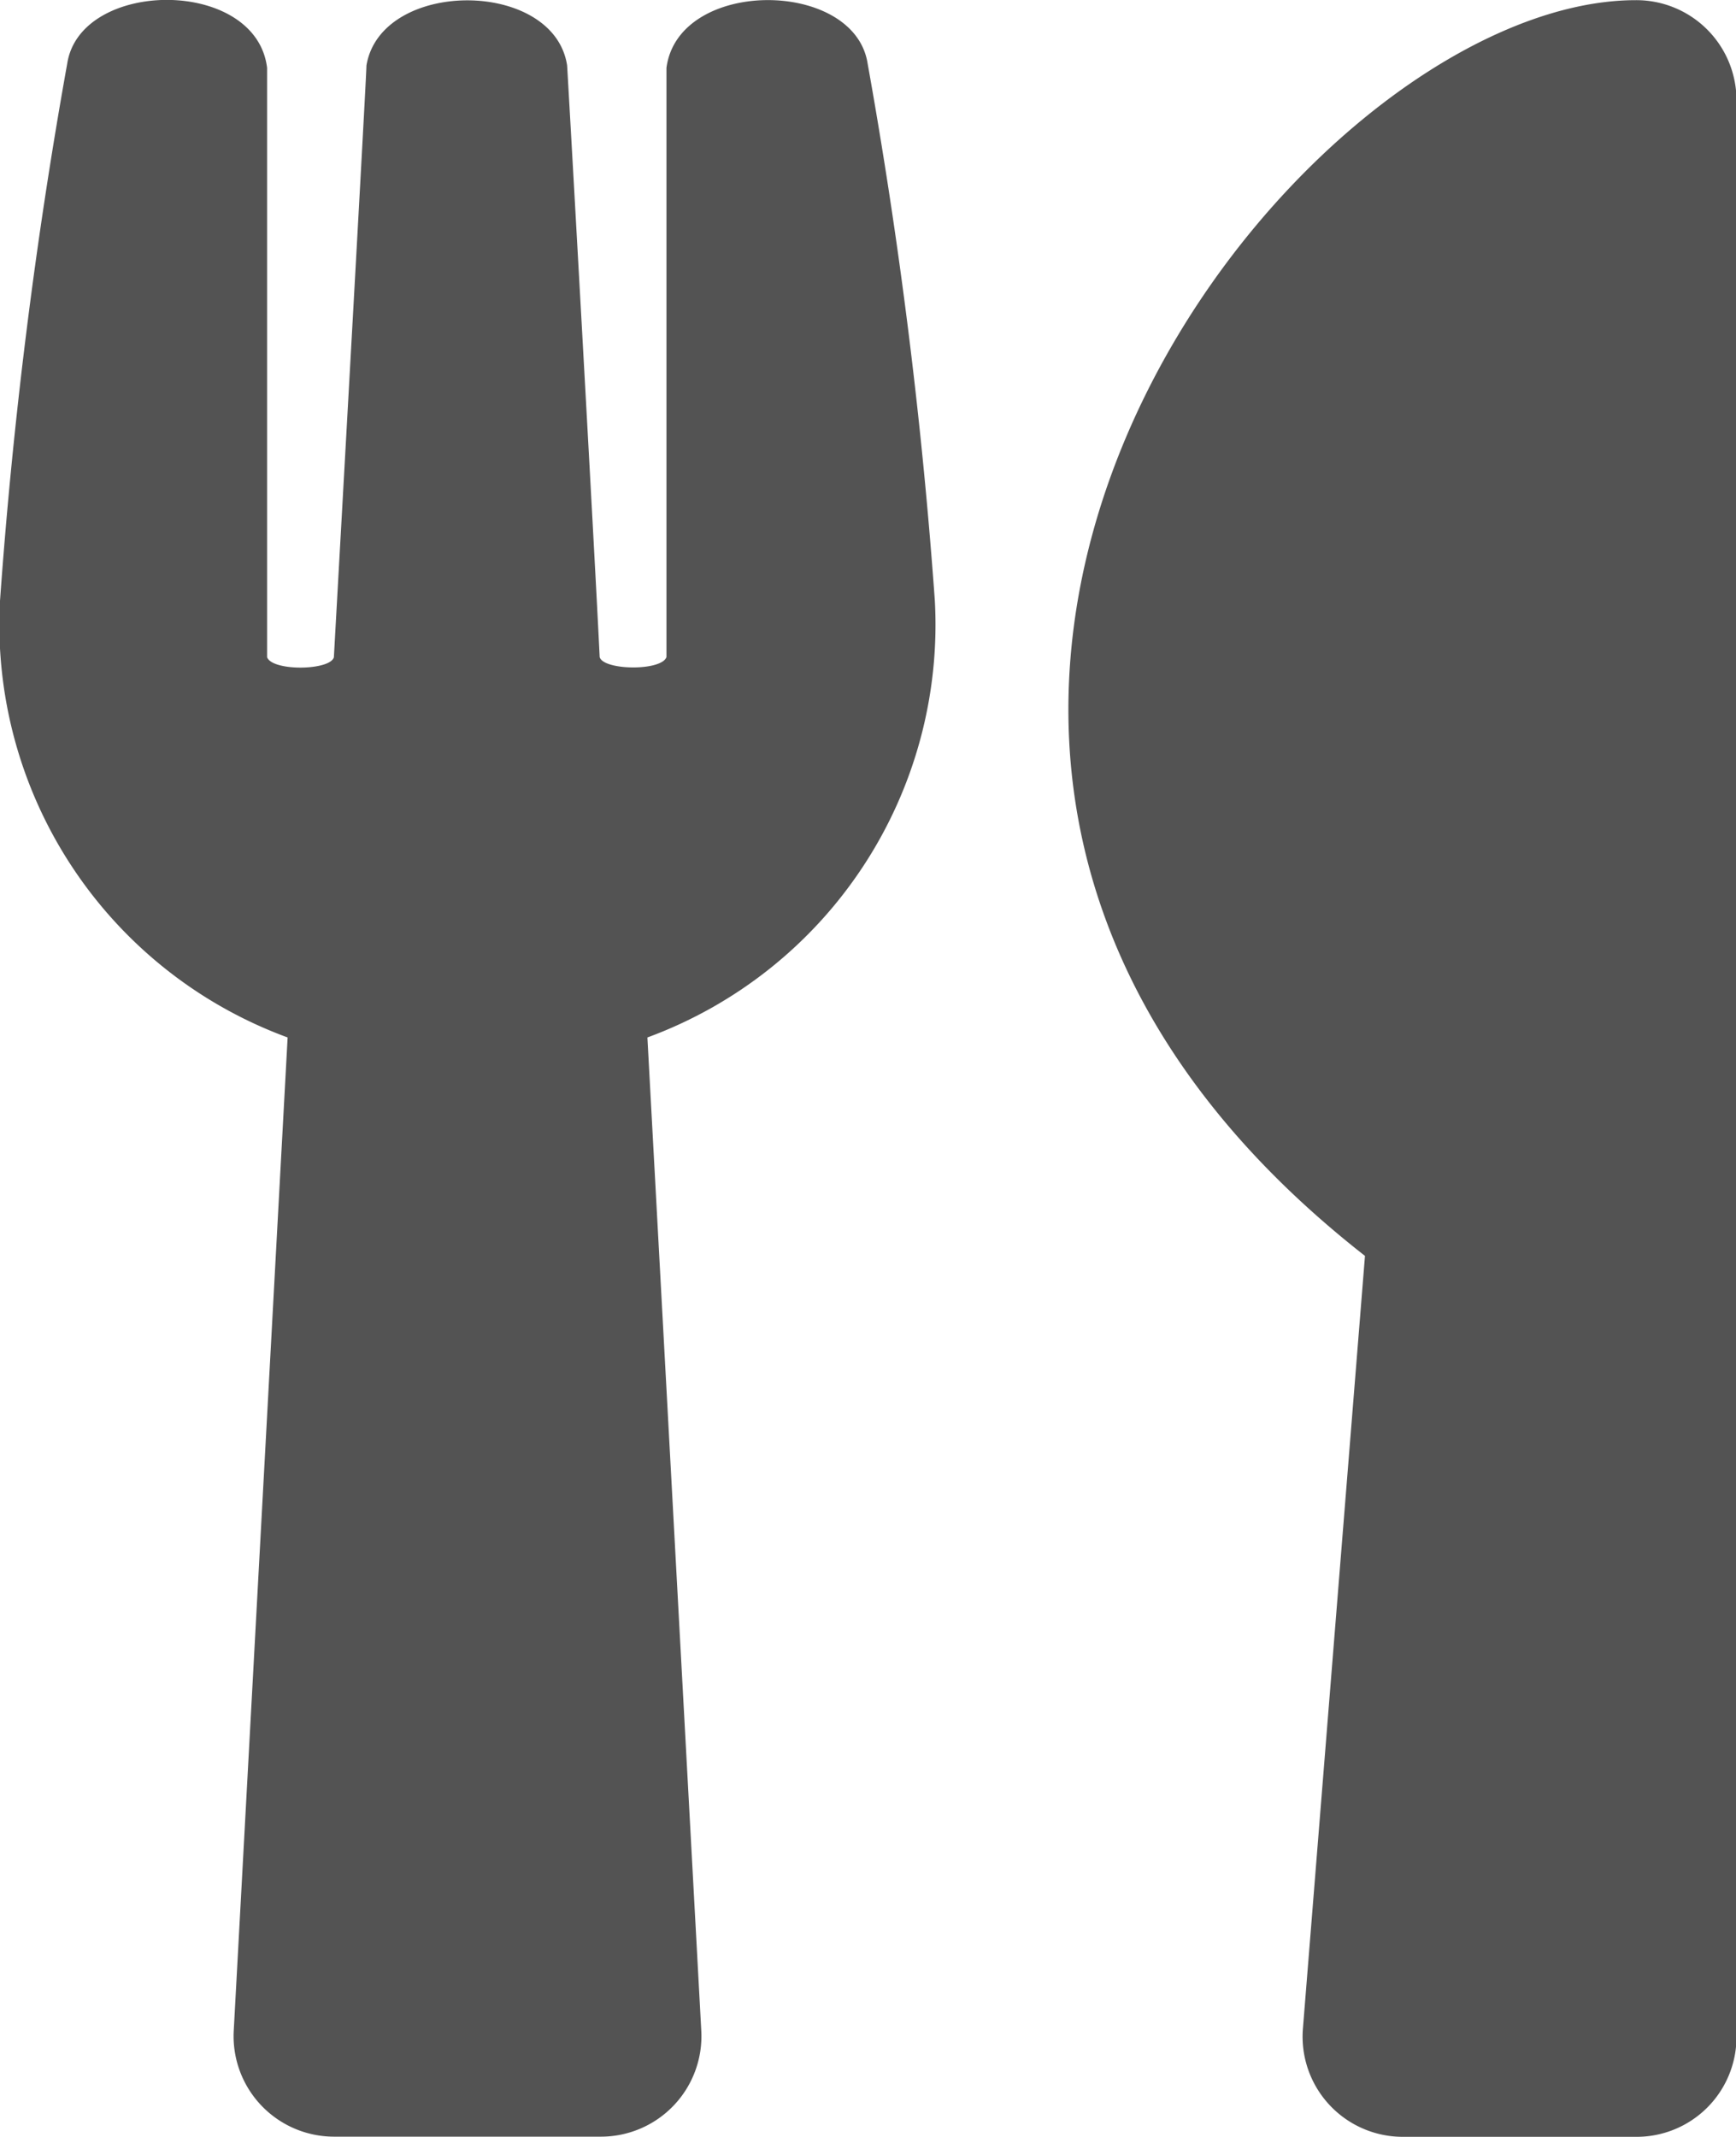 <svg xmlns="http://www.w3.org/2000/svg" width="10.659" height="13.119" viewBox="0 0 10.659 13.119">
    <path fill="#535353" d="M5.327.388a31.328 31.328 0 0 1 .413 3.3 2.7 2.7 0 0 1-1.765 2.68l.331 6.1a.617.617 0 0 1-.615.648H2.05a.617.617 0 0 1-.615-.648l.331-6.1A2.7 2.7 0 0 1 0 3.688a31.235 31.235 0 0 1 .413-3.3c.082-.52 1.16-.528 1.227.028v3.618c.033.087.387.082.41 0 .036-.648.2-3.567.2-3.633C2.339-.132 3.4-.132 3.482.4c.005.069.169 2.985.2 3.633.023.082.379.087.41 0V.416c.072-.553 1.153-.548 1.235-.028zm3.054 7.32L8 12.451a.615.615 0 0 0 .612.666h1.435a.613.613 0 0 0 .615-.615V.614A.615.615 0 0 0 10.044 0C7.93 0 4.371 4.572 8.381 7.709z" transform="translate(0 .001)"/>
</svg>

